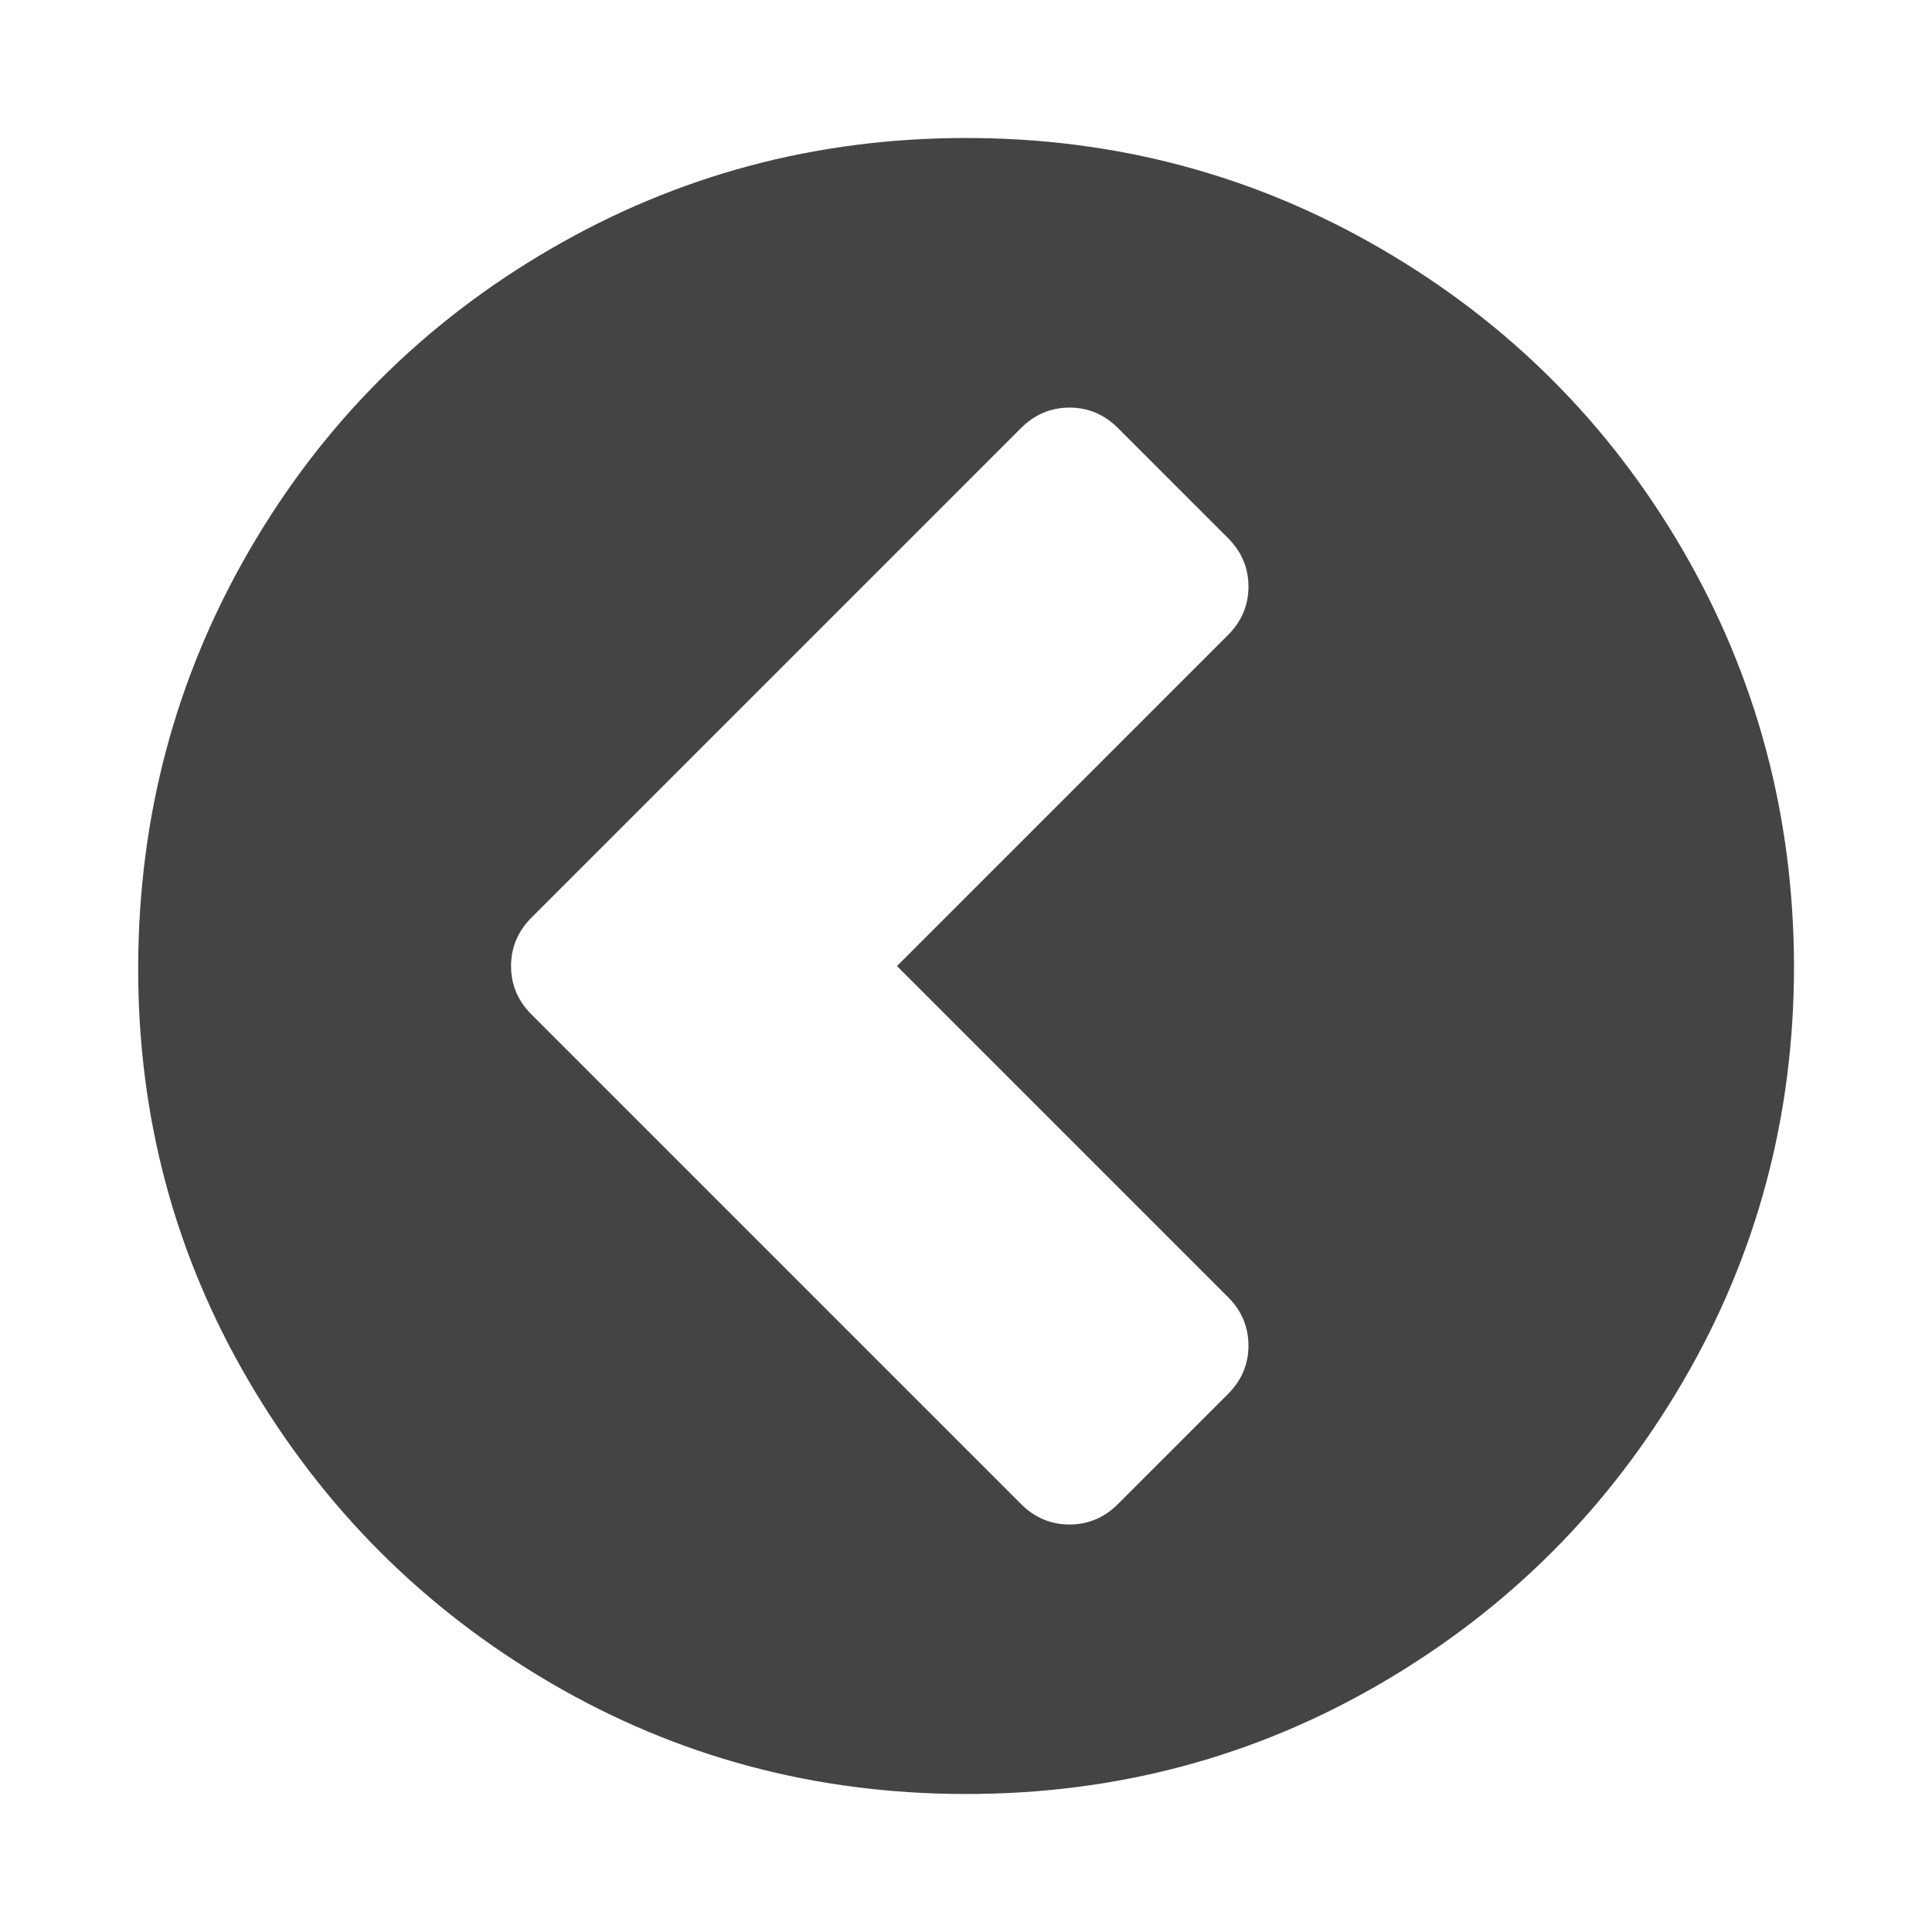 <?xml version="1.0"?><svg xmlns="http://www.w3.org/2000/svg" width="40" height="40" viewBox="0 0 40 40"><path fill="#444" d="m23.147 31.139l2.277-2.277q0.424-0.424 0.424-1.004t-0.424-1.004l-6.853-6.853 6.853-6.853q0.424-0.424 0.424-1.004t-0.424-1.004l-2.277-2.277q-0.424-0.424-1.004-0.424t-1.004 0.424l-10.134 10.134q-0.424 0.424-0.424 1.004t0.424 1.004l10.134 10.134q0.424 0.424 1.004 0.424t1.004-0.424z m13.996-11.139q0 4.666-2.3 8.604t-6.237 6.239-8.606 2.3-8.6-2.3-6.243-6.239-2.296-8.604 2.3-8.604 6.234-6.239 8.604-2.3 8.606 2.3 6.239 6.239 2.299 8.604z"></path></svg>